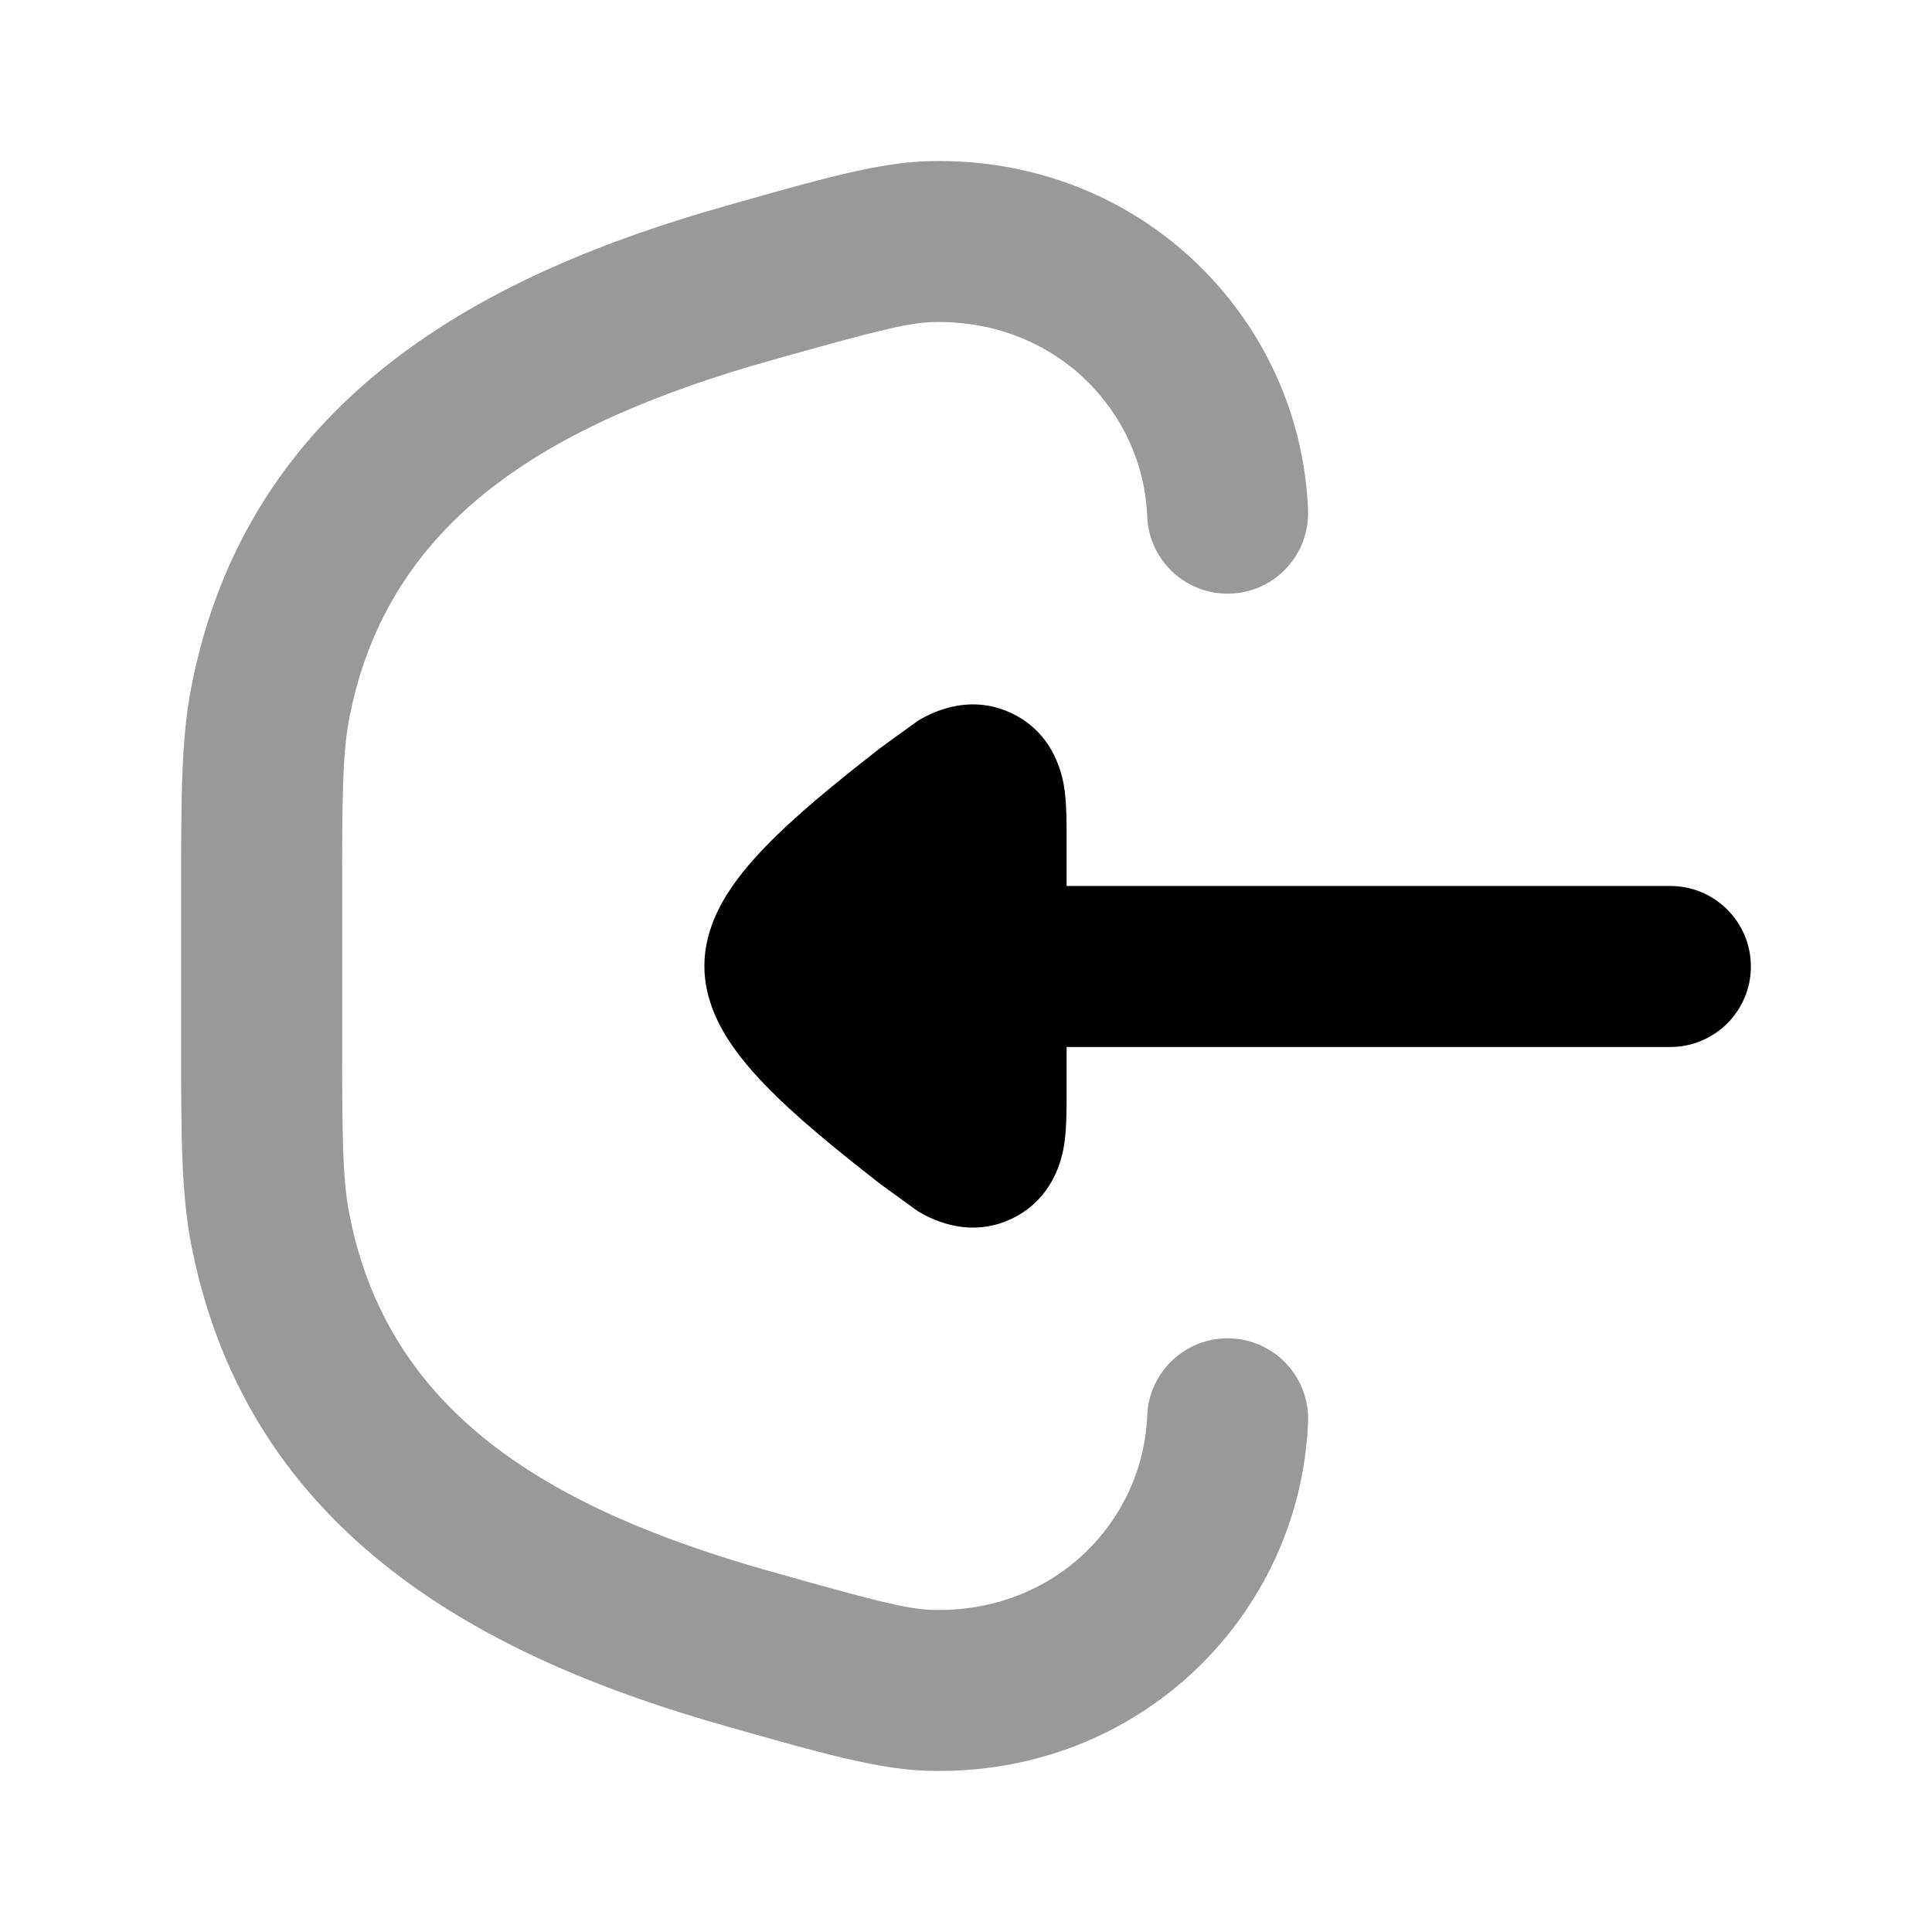 <svg width="24" height="24" viewBox="0 0 24 24" xmlns="http://www.w3.org/2000/svg">
<path opacity="0.4" fill-rule="evenodd" clip-rule="evenodd" d="M11.541 2.002C14.163 1.937 16.154 3.946 16.249 6.335C16.271 6.887 15.842 7.352 15.29 7.374C14.738 7.396 14.273 6.967 14.251 6.415C14.199 5.1 13.103 3.964 11.59 4.001C11.268 4.009 10.827 4.125 9.573 4.478C6.794 5.262 4.822 6.46 4.341 8.911C4.255 9.351 4.25 9.862 4.25 11.163V12.837C4.25 14.137 4.255 14.649 4.341 15.089C4.822 17.54 6.794 18.738 9.573 19.521C10.827 19.875 11.268 19.991 11.59 19.999C13.103 20.036 14.199 18.9 14.251 17.585C14.273 17.033 14.738 16.604 15.29 16.626C15.842 16.648 16.271 17.113 16.249 17.665C16.154 20.054 14.163 22.063 11.541 21.998C10.932 21.984 10.224 21.784 9.188 21.491C9.136 21.476 9.083 21.462 9.03 21.446C6.085 20.616 3.09 19.101 2.378 15.474C2.25 14.819 2.25 14.1 2.25 12.954C2.25 12.915 2.25 12.877 2.25 12.837L2.25 11.163C2.25 11.123 2.25 11.085 2.25 11.046C2.25 9.901 2.25 9.181 2.378 8.526C3.09 4.899 6.085 3.384 9.03 2.554C9.083 2.539 9.136 2.524 9.188 2.509C10.224 2.216 10.932 2.016 11.541 2.002Z" fill="currentColor"/>
<path d="M20.75 13.006C21.302 13.006 21.75 12.558 21.75 12.006C21.75 11.454 21.302 11.006 20.75 11.006L13.25 11.006L13.25 10.412C13.25 10.236 13.25 10.02 13.228 9.844L13.228 9.841C13.212 9.714 13.14 9.138 12.575 8.864C12.008 8.589 11.508 8.891 11.399 8.956L10.931 9.295C10.555 9.59 10.041 9.995 9.65 10.376C9.455 10.566 9.253 10.783 9.094 11.014C8.953 11.219 8.75 11.569 8.75 12C8.75 12.431 8.953 12.781 9.094 12.986C9.253 13.217 9.455 13.434 9.65 13.624C10.041 14.005 10.555 14.41 10.931 14.705L11.399 15.044C11.508 15.109 12.008 15.411 12.575 15.136C13.14 14.862 13.212 14.286 13.228 14.159L13.228 14.156C13.25 13.98 13.25 13.764 13.25 13.588L13.25 13.006L20.75 13.006Z" fill="currentColor"/>
</svg>
